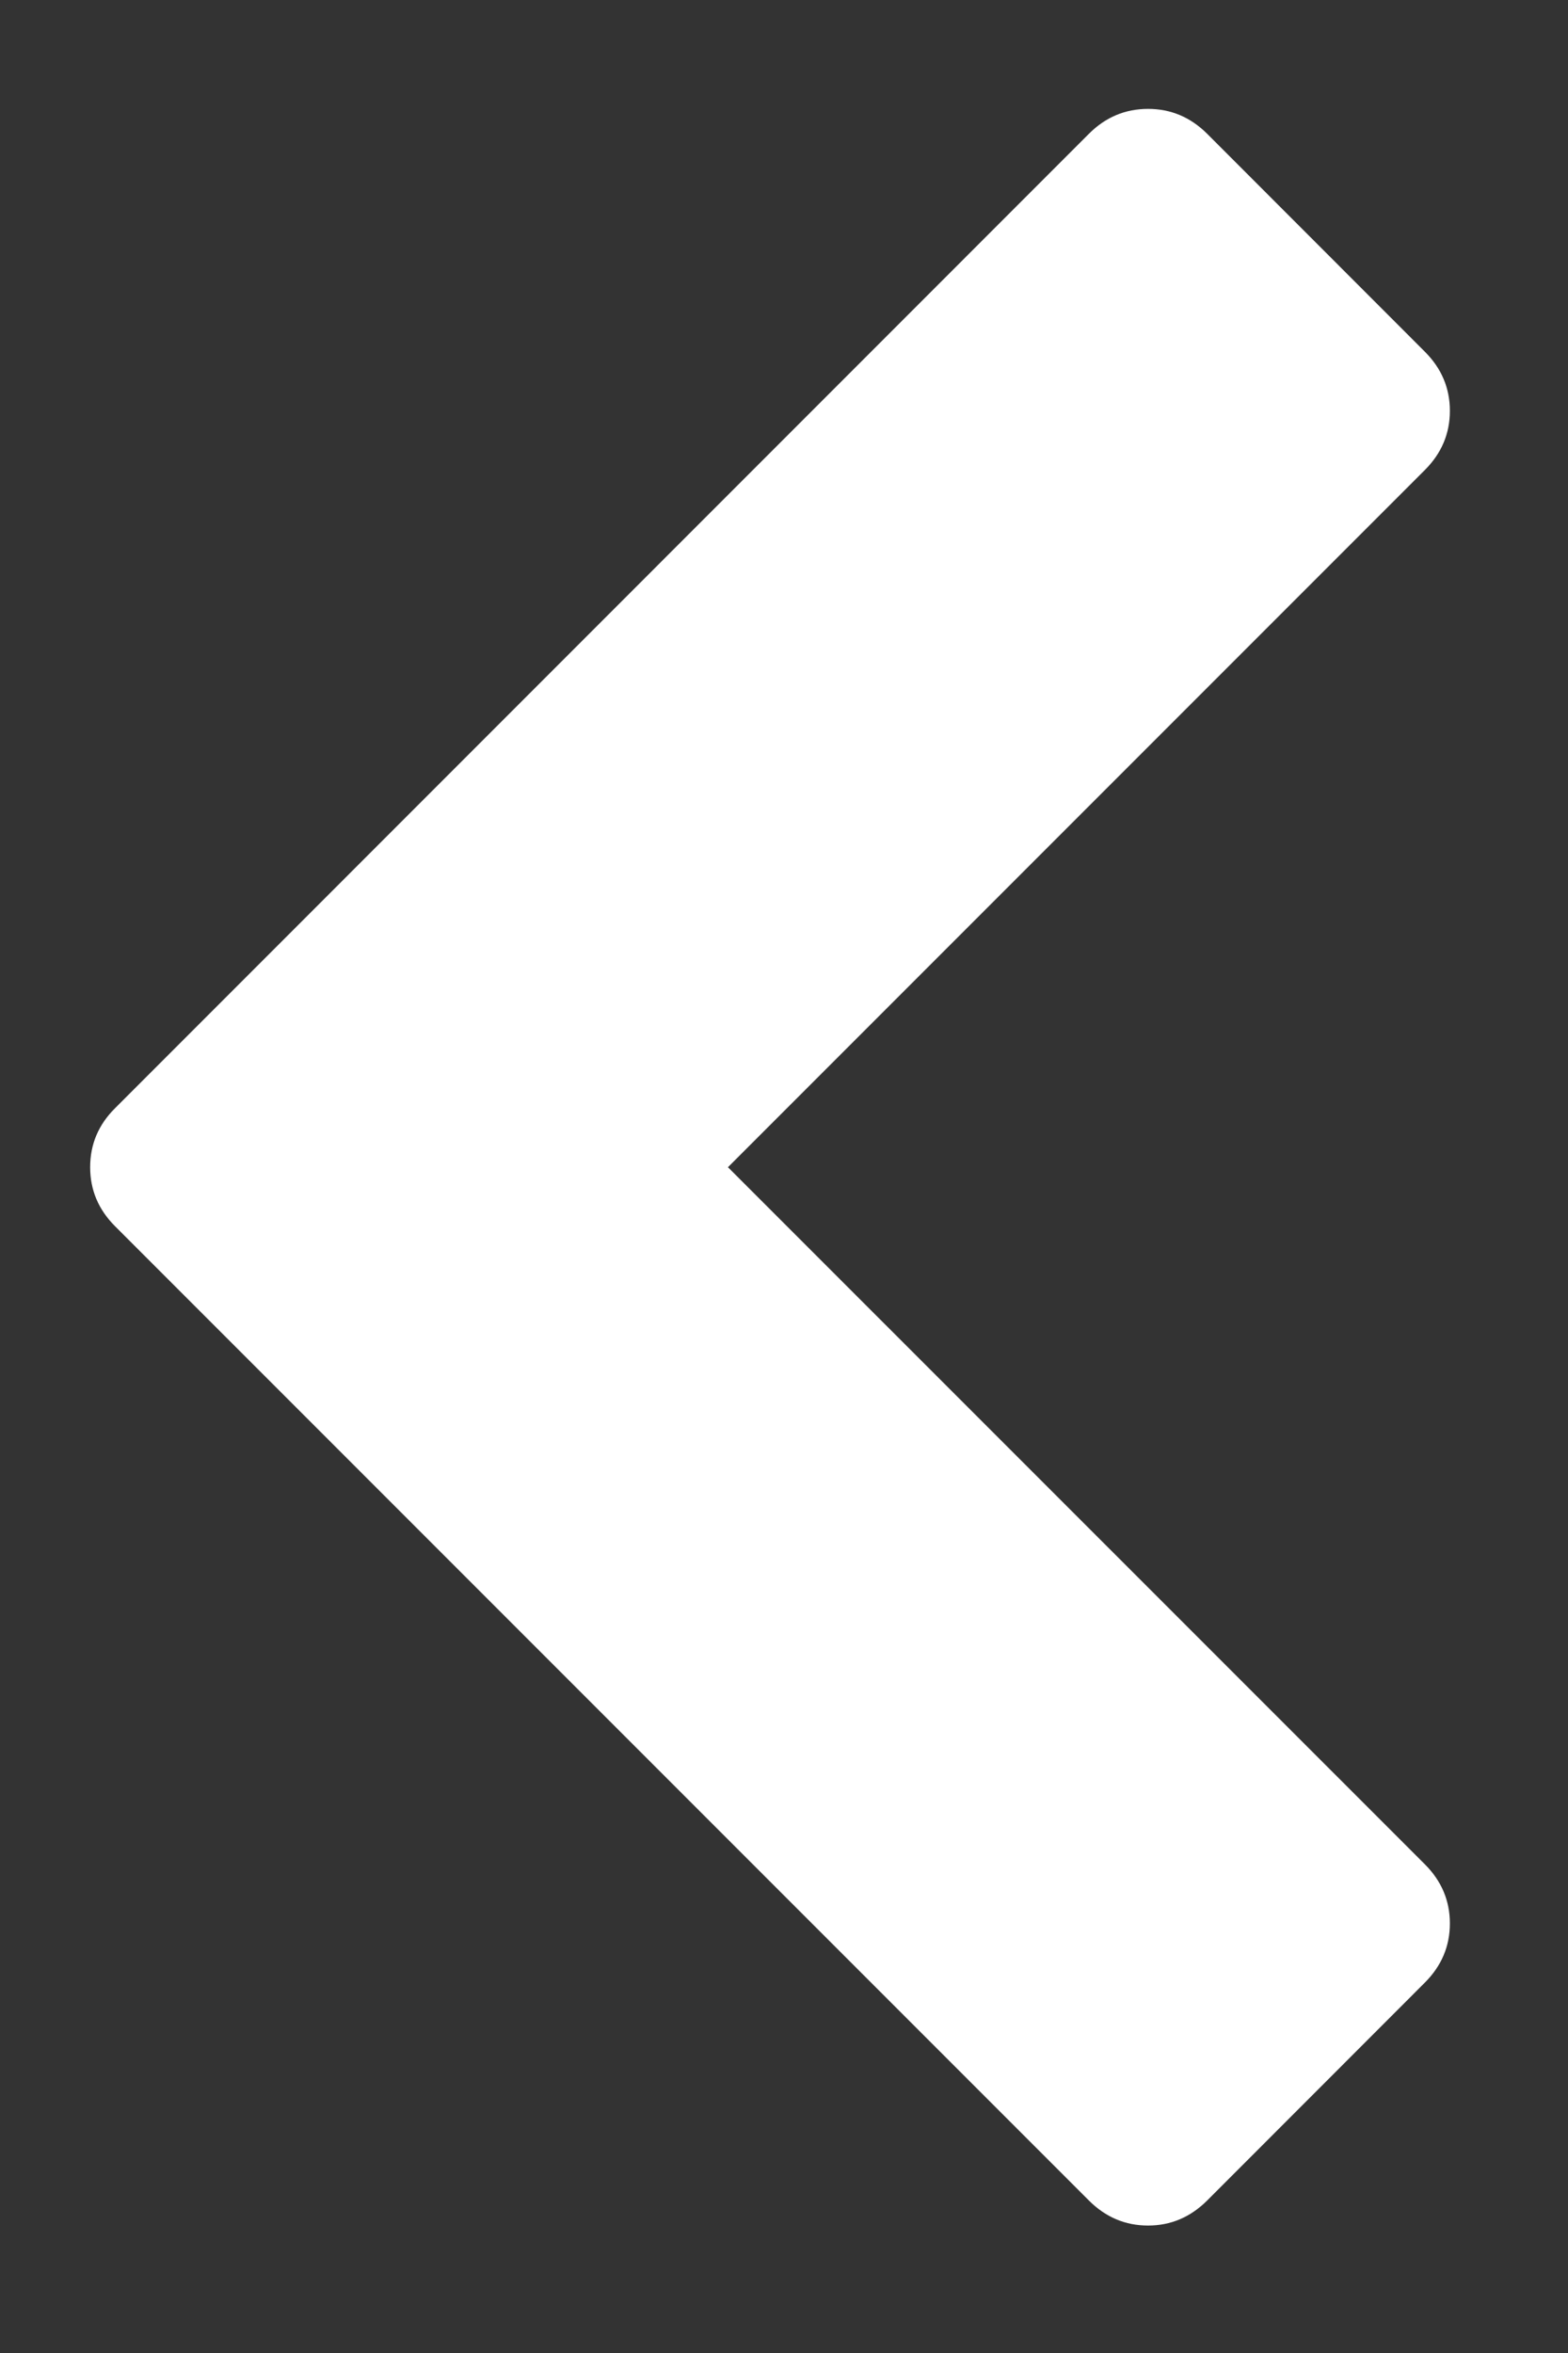 <svg width="12" height="18" viewBox="0 0 12 18" fill="none" xmlns="http://www.w3.org/2000/svg">
<rect x="0" y="0" width="12" height="18" fill="#333333" stroke="none"/>
<path d="M0.881 9.381L8.334 16.834C8.461 16.961 8.612 17.025 8.786 17.025C8.96 17.025 9.11 16.961 9.238 16.834L10.905 15.166C11.032 15.039 11.096 14.888 11.096 14.714C11.096 14.54 11.032 14.389 10.905 14.262L5.571 8.929L10.905 3.595C11.032 3.468 11.096 3.317 11.096 3.143C11.096 2.969 11.032 2.818 10.905 2.691L9.238 1.023C9.11 0.896 8.96 0.833 8.786 0.833C8.612 0.833 8.461 0.896 8.334 1.023L0.881 8.477C0.753 8.604 0.69 8.754 0.69 8.929C0.69 9.103 0.753 9.253 0.881 9.381Z" fill="white"/>
</svg>
